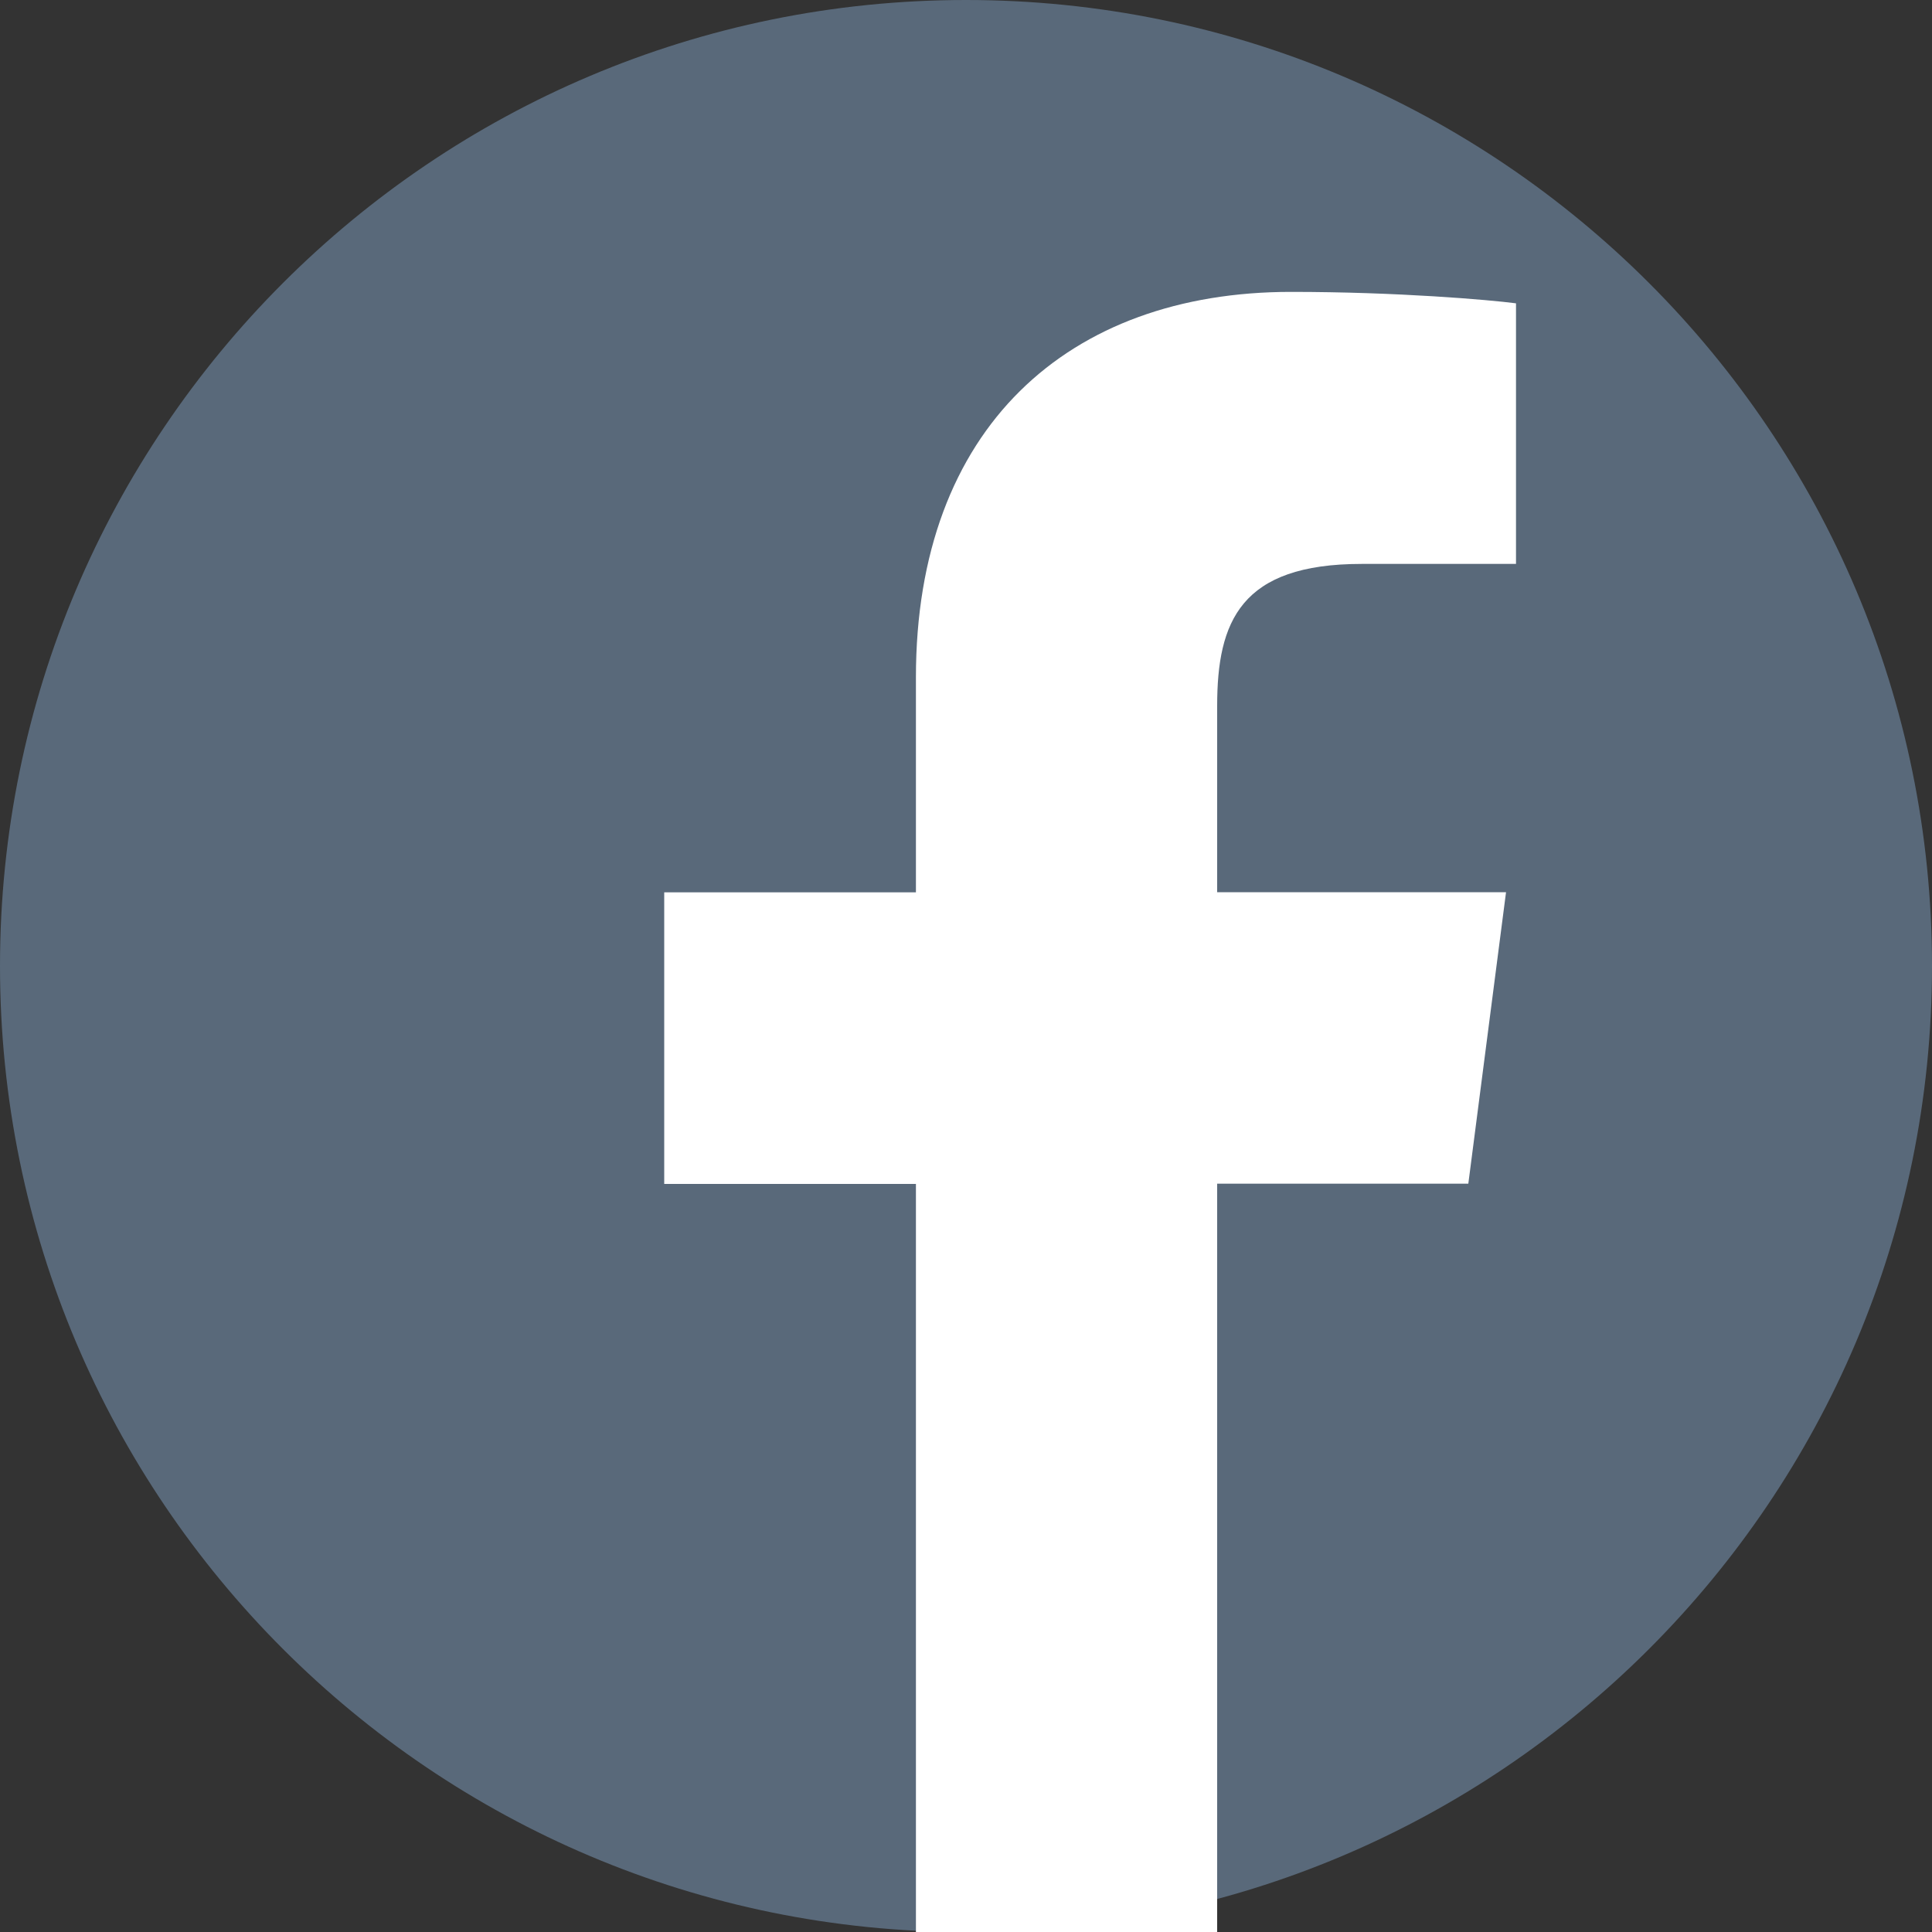 <svg xmlns="http://www.w3.org/2000/svg" width="25" height="25" viewBox="0 0 25 25" fill="none">
  <rect x="0" y="0" width="25" height="25" fill="#333333" stroke="none"/>
  <g clip-path="url(#clip0_7434_95289)">
    <path d="M12.5 25C5.598 25 0 19.402 0 12.5C0 5.598 5.598 0 12.5 0C19.402 0 25 5.598 25 12.5C25 19.402 19.402 25 12.5 25Z" fill="#59697A"/>
    <path d="M15.75 25V15.317H19L19.488 11.545H15.75V9.135C15.75 8.042 16.052 7.297 17.62 7.297H19.617V3.925C19.273 3.88 18.085 3.777 16.705 3.777C13.825 3.777 11.852 5.535 11.852 8.765V11.547H8.595V15.32H11.852V25H15.75Z" fill="white"/>
  </g>
  <defs>
    <clipPath id="clip0_7434_95289">
      <rect width="25" height="25" fill="white"/>
    </clipPath>
  </defs>
</svg>